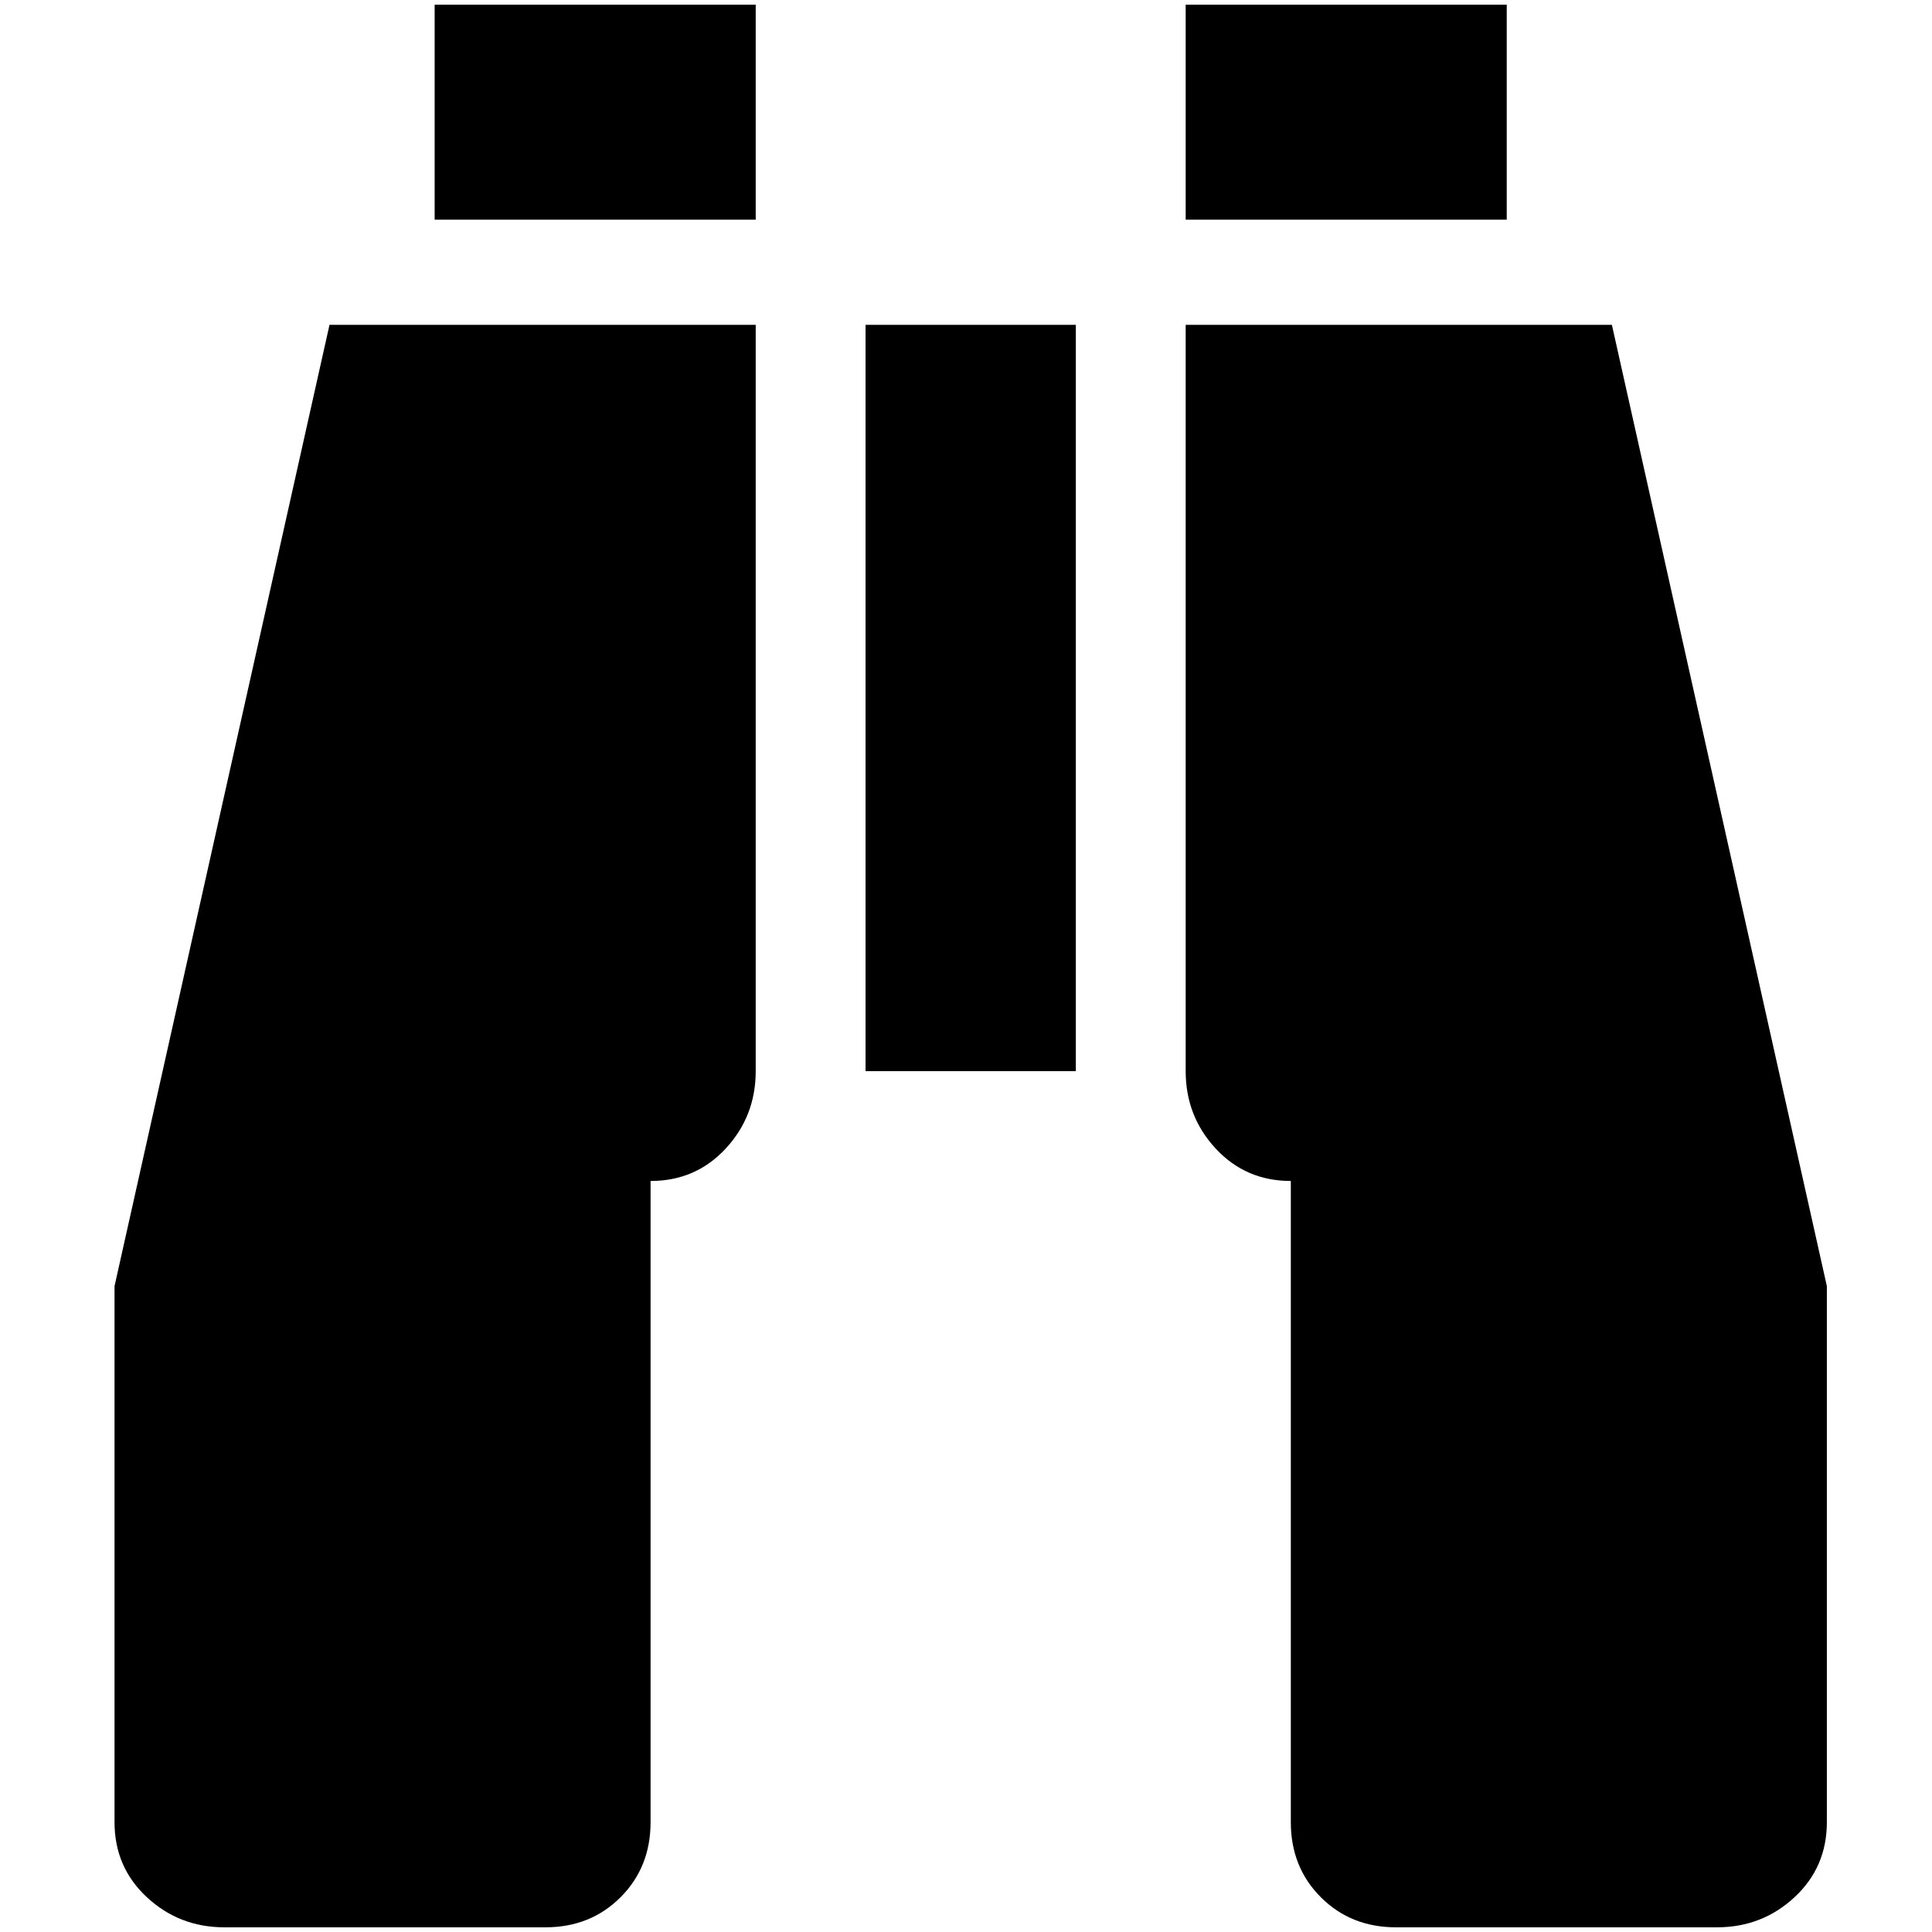 <?xml version="1.0" standalone="no"?>
<!DOCTYPE svg PUBLIC "-//W3C//DTD SVG 1.1//EN" "http://www.w3.org/Graphics/SVG/1.1/DTD/svg11.dtd" >
<svg xmlns="http://www.w3.org/2000/svg" xmlns:xlink="http://www.w3.org/1999/xlink" version="1.1" width="2048" height="2048" viewBox="-10 0 2058 2048">
   <path fill="currentColor"
d="M912 341h224v795h-224v-795zM683 1936q0 48 -32 80t-80 32h-342q-48 0 -82.5 -32t-34.5 -80v-571l229 -1024h454v795q0 48 -32 82.5t-80 34.5v683zM795 229h-342v-229h342v229zM1365 1936v-683q-48 0 -80 -34.5t-32 -82.5v-795h454l229 1024v571q0 48 -34.5 80t-82.5 32
h-342q-48 0 -80 -32t-32 -80zM1253 229v-229h342v229h-342z" />
</svg>
